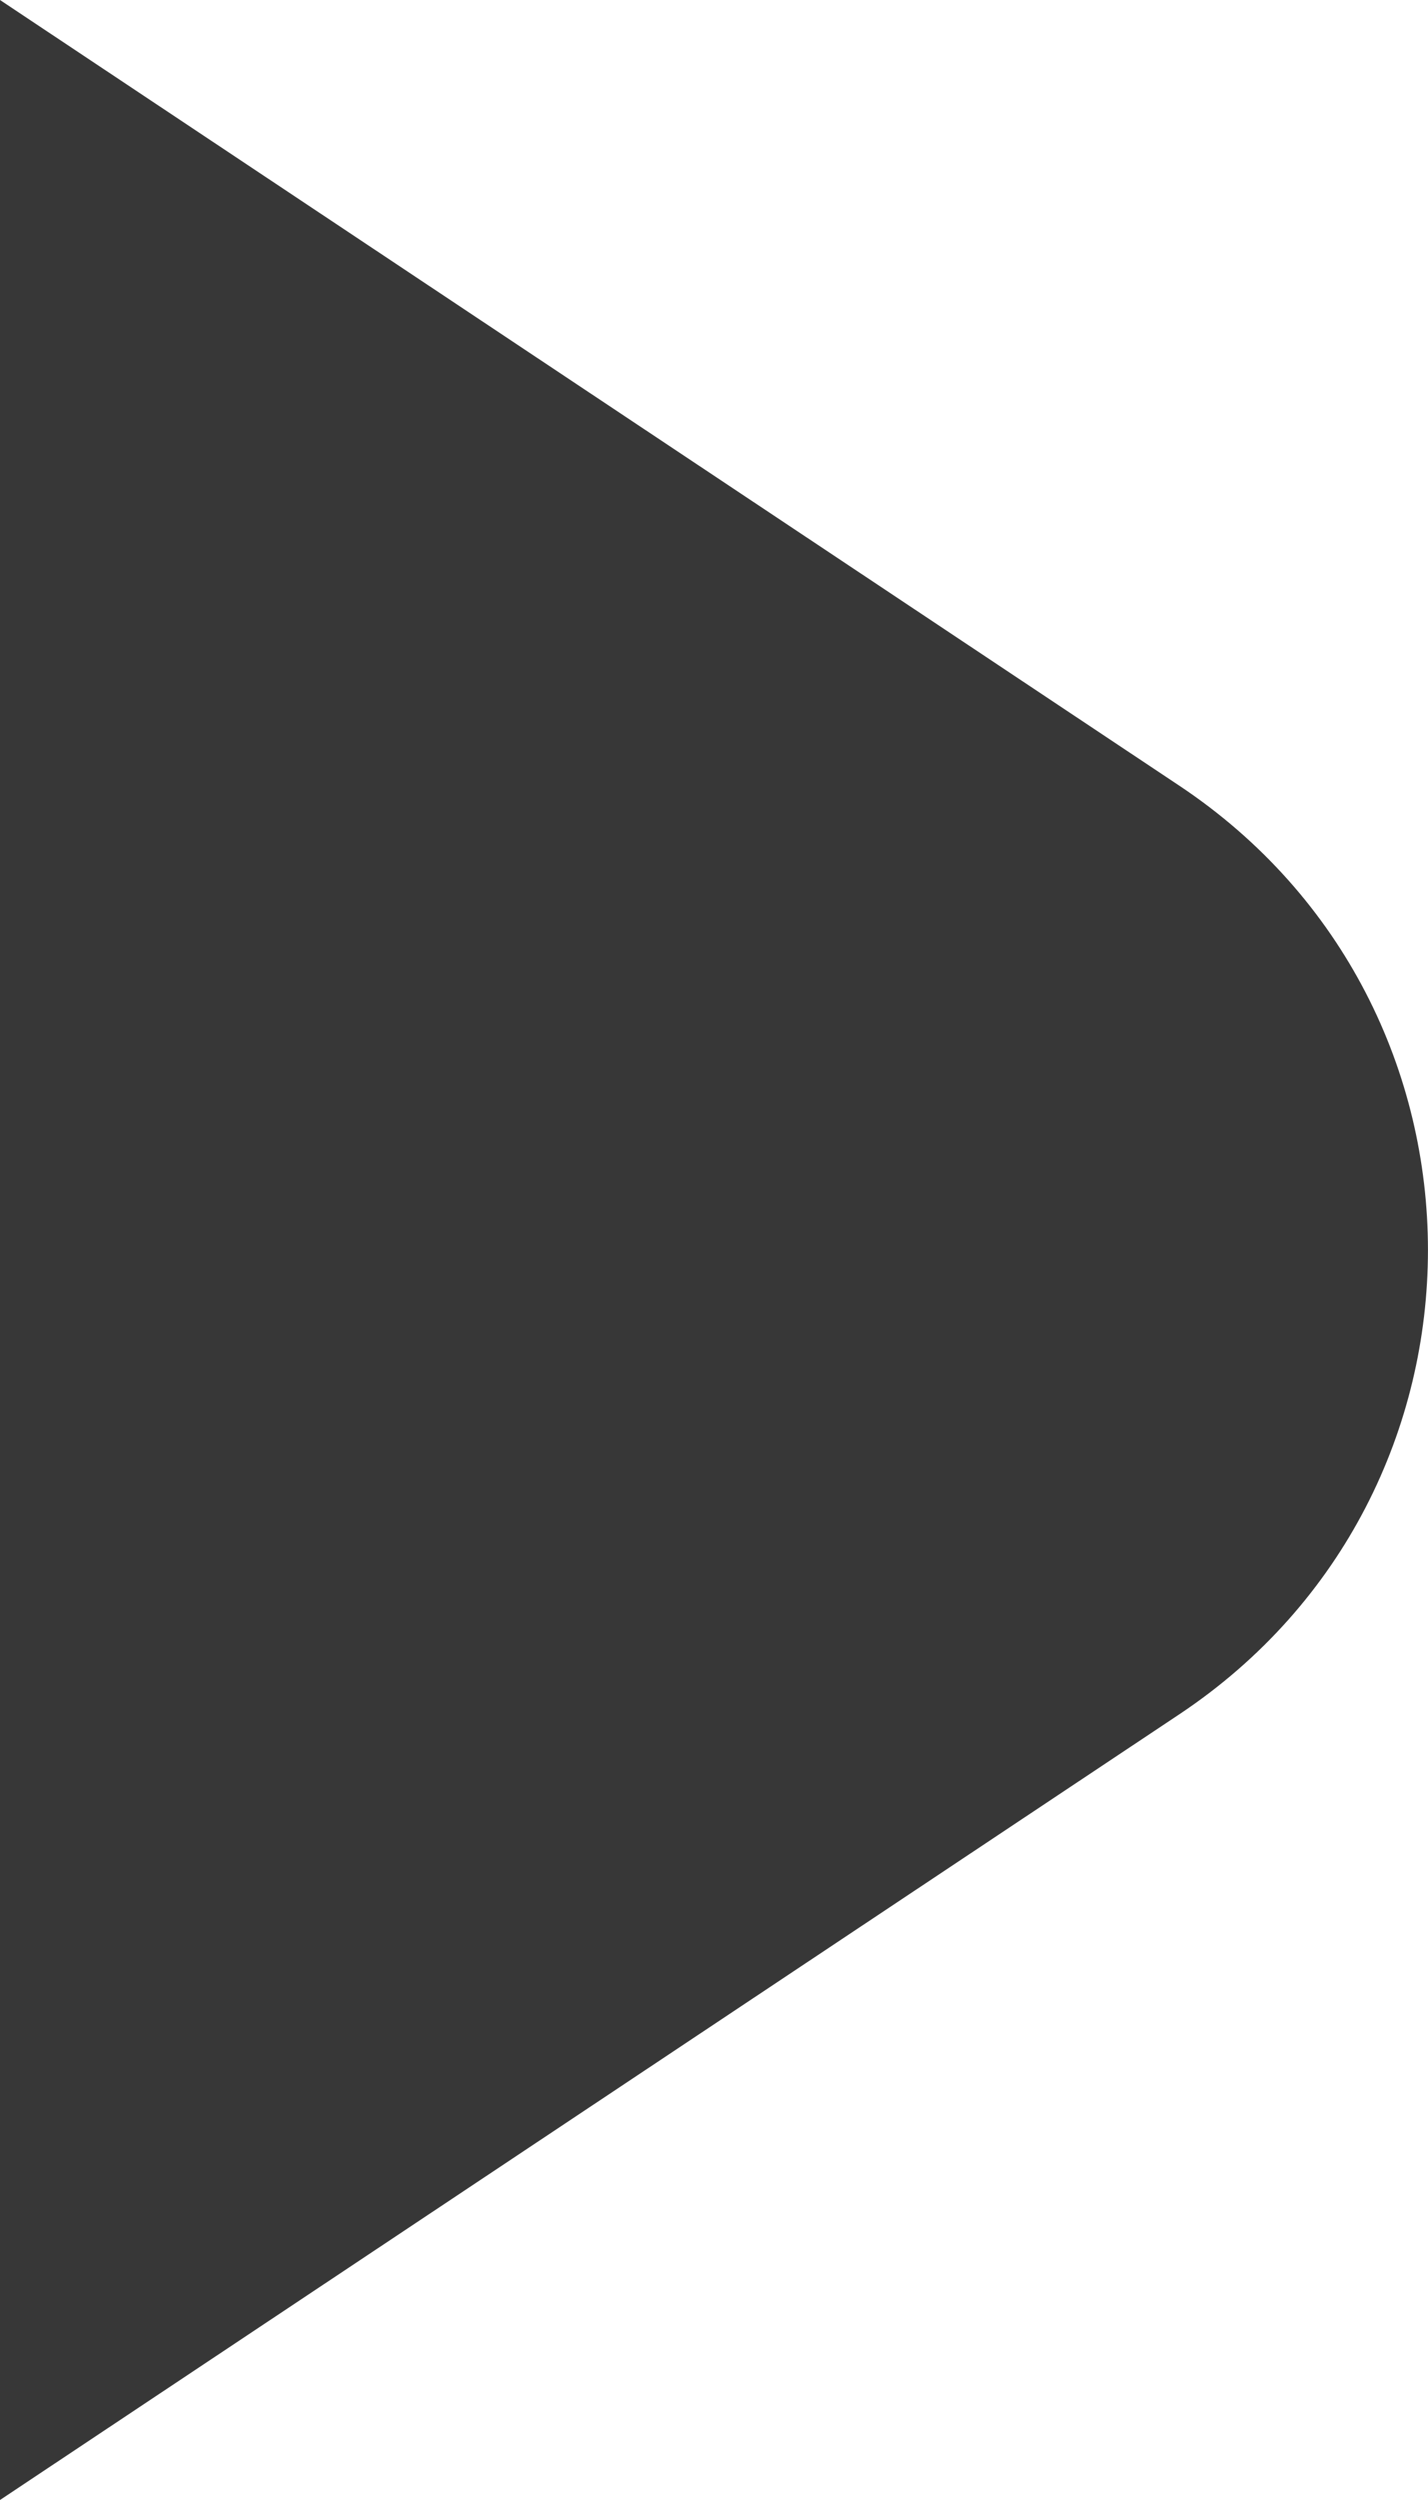 <svg width="8" height="14" viewBox="0 0 8 14" fill="none" xmlns="http://www.w3.org/2000/svg">
<path d="M6.607 4.4C8.464 5.637 8.464 8.363 6.607 9.6L0 14L3.66096e-07 0L6.607 4.4Z" fill="#222222" fill-opacity="0.9"/>
</svg>
